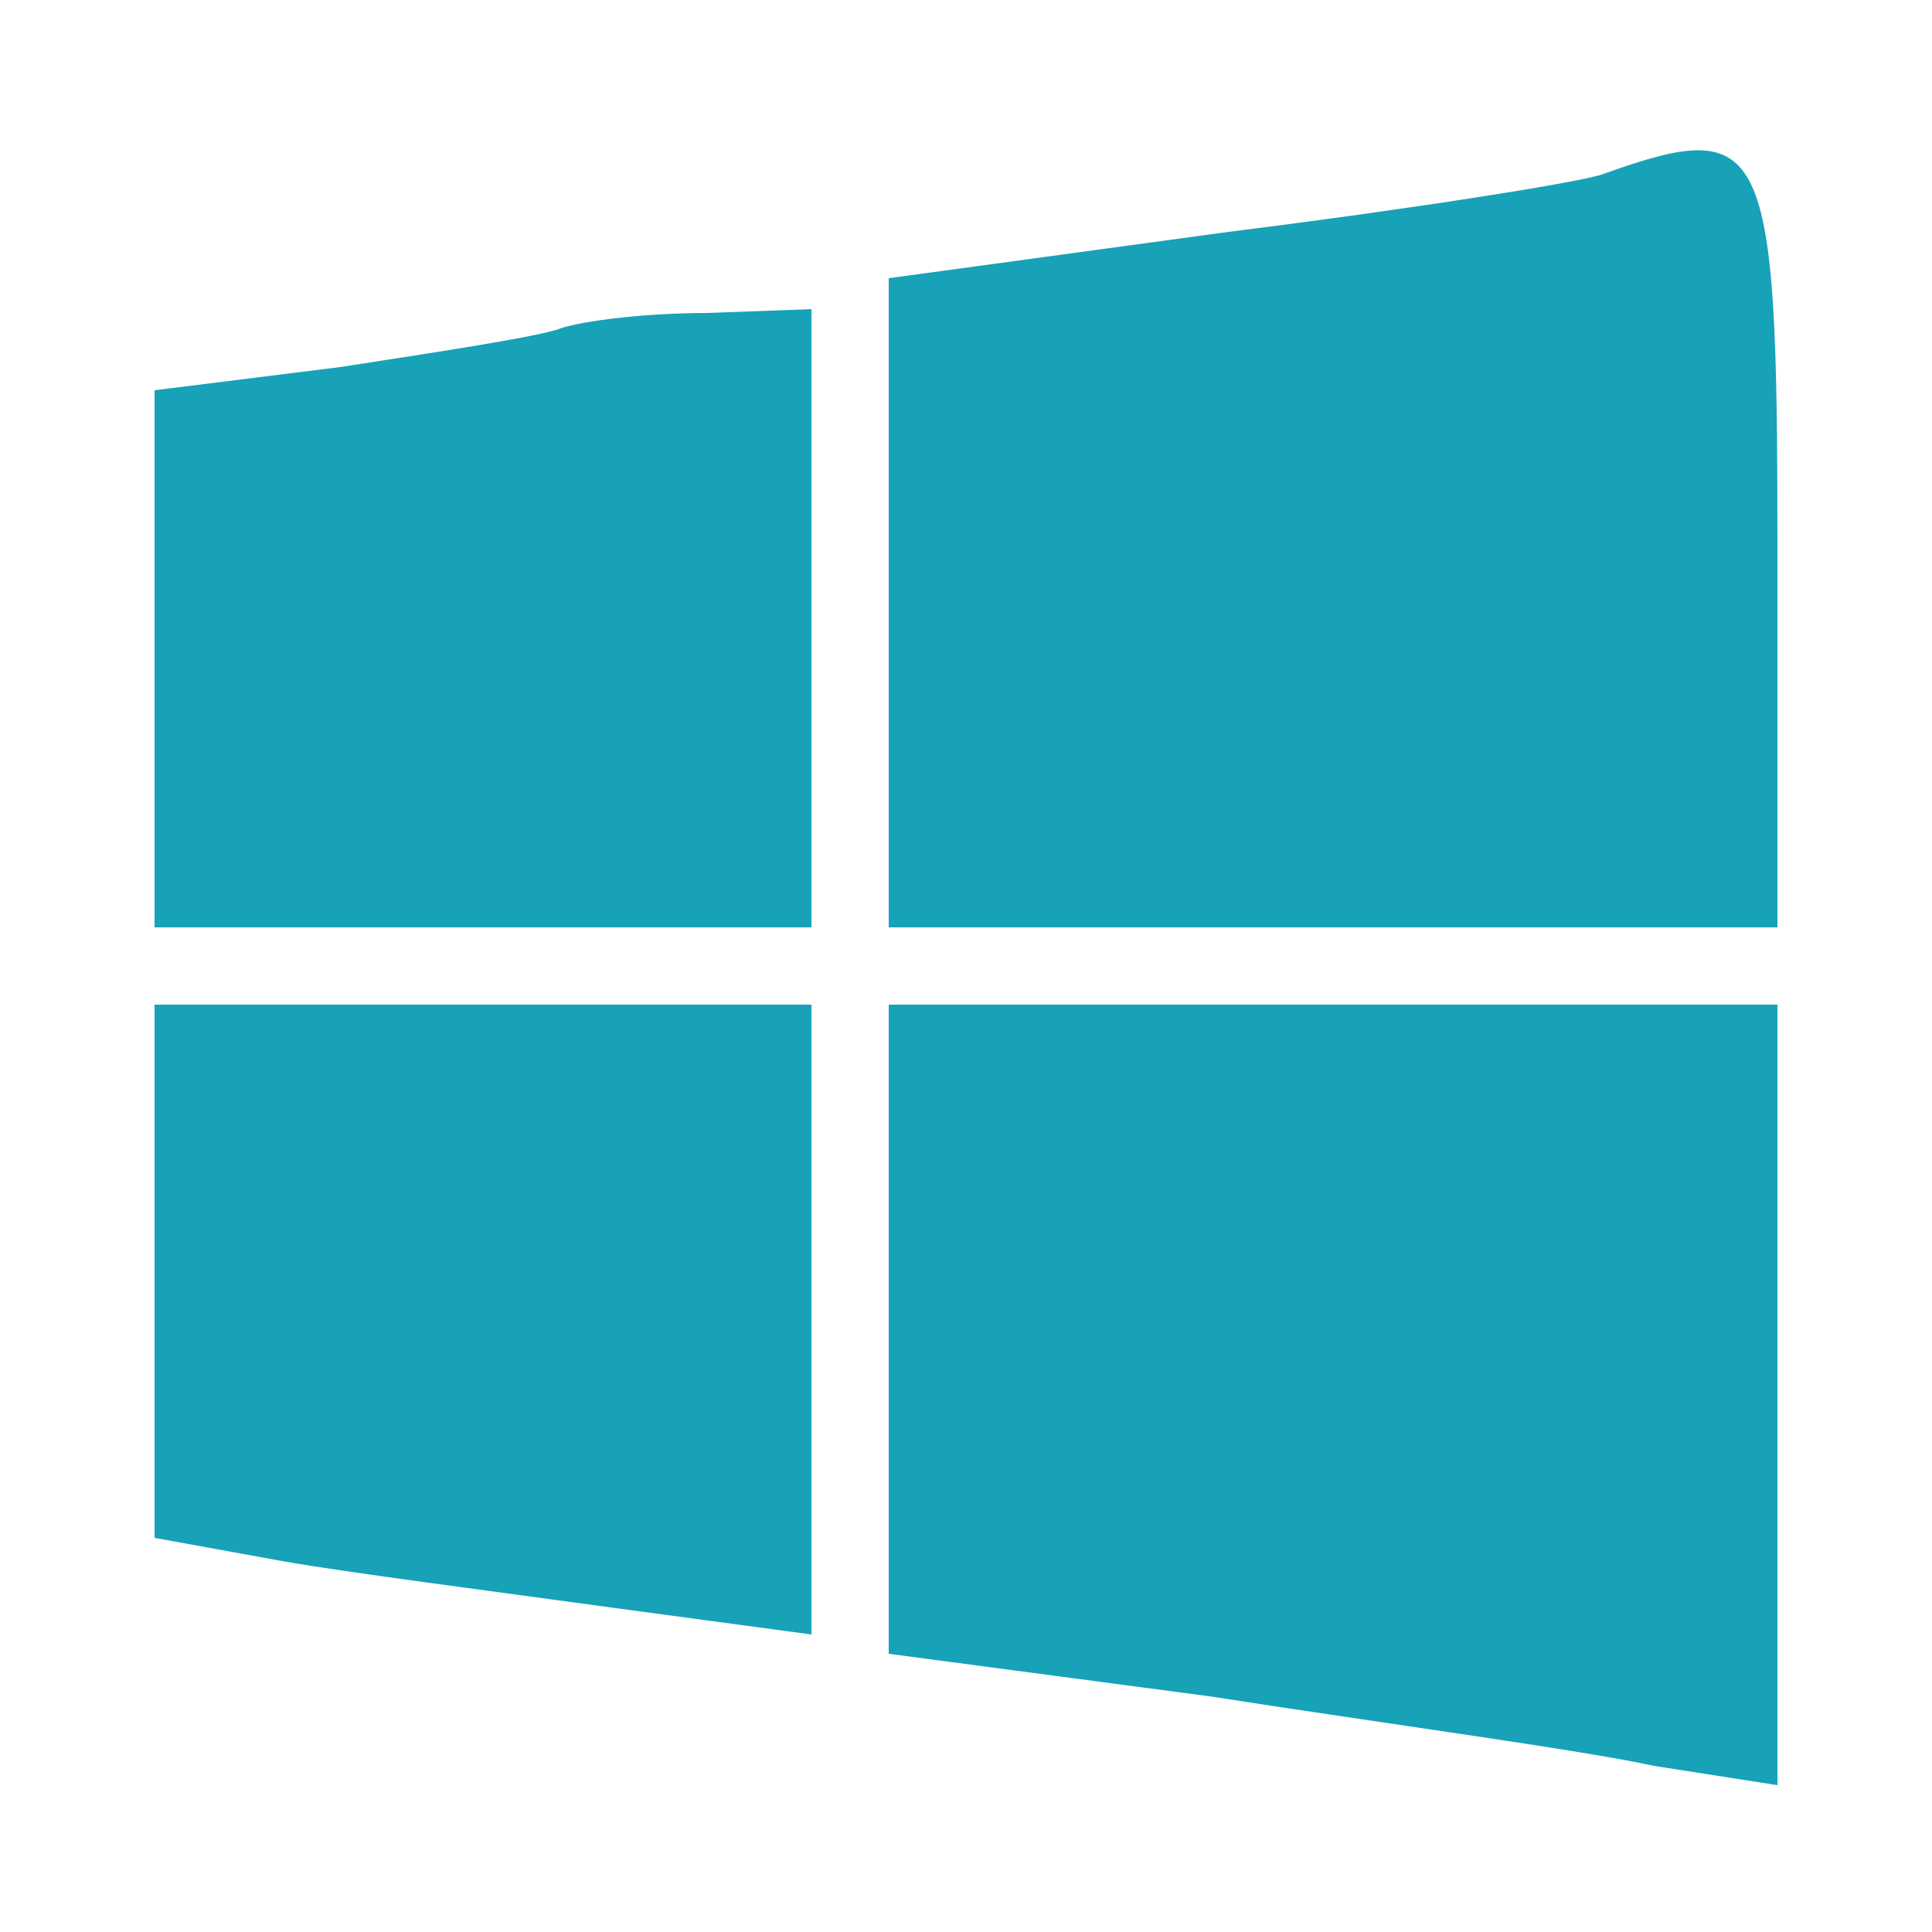 <?xml version="1.0" standalone="no"?>
<!DOCTYPE svg PUBLIC "-//W3C//DTD SVG 20010904//EN"
 "http://www.w3.org/TR/2001/REC-SVG-20010904/DTD/svg10.dtd">
<svg version="1.0" xmlns="http://www.w3.org/2000/svg"
 width="50pt" height="50pt" viewBox="0 0 50 50"
 preserveAspectRatio="xMidYMid meet">

<g transform="translate(0,50) scale(0.1,-0.1)"
fill="#17a2b8" stroke="none">
<path d="M415 455 c-5 -2 -49 -9 -97 -15 l-88 -12 0 -84 0 -84 115 0 115 0 0
100 c0 104 -3 110 -45 95z"/>
<path d="M145 415 c-5 -2 -31 -6 -57 -10 l-48 -6 0 -70 0 -69 85 0 85 0 0 80
0 80 -27 -1 c-16 0 -32 -2 -38 -4z"/>
<path d="M40 171 l0 -69 33 -6 c17 -3 56 -8 85 -12 l52 -7 0 82 0 81 -85 0
-85 0 0 -69z"/>
<path d="M230 156 l0 -84 83 -11 c45 -7 97 -14 115 -18 l32 -5 0 101 0 101
-115 0 -115 0 0 -84z"/>
</g>
</svg>
